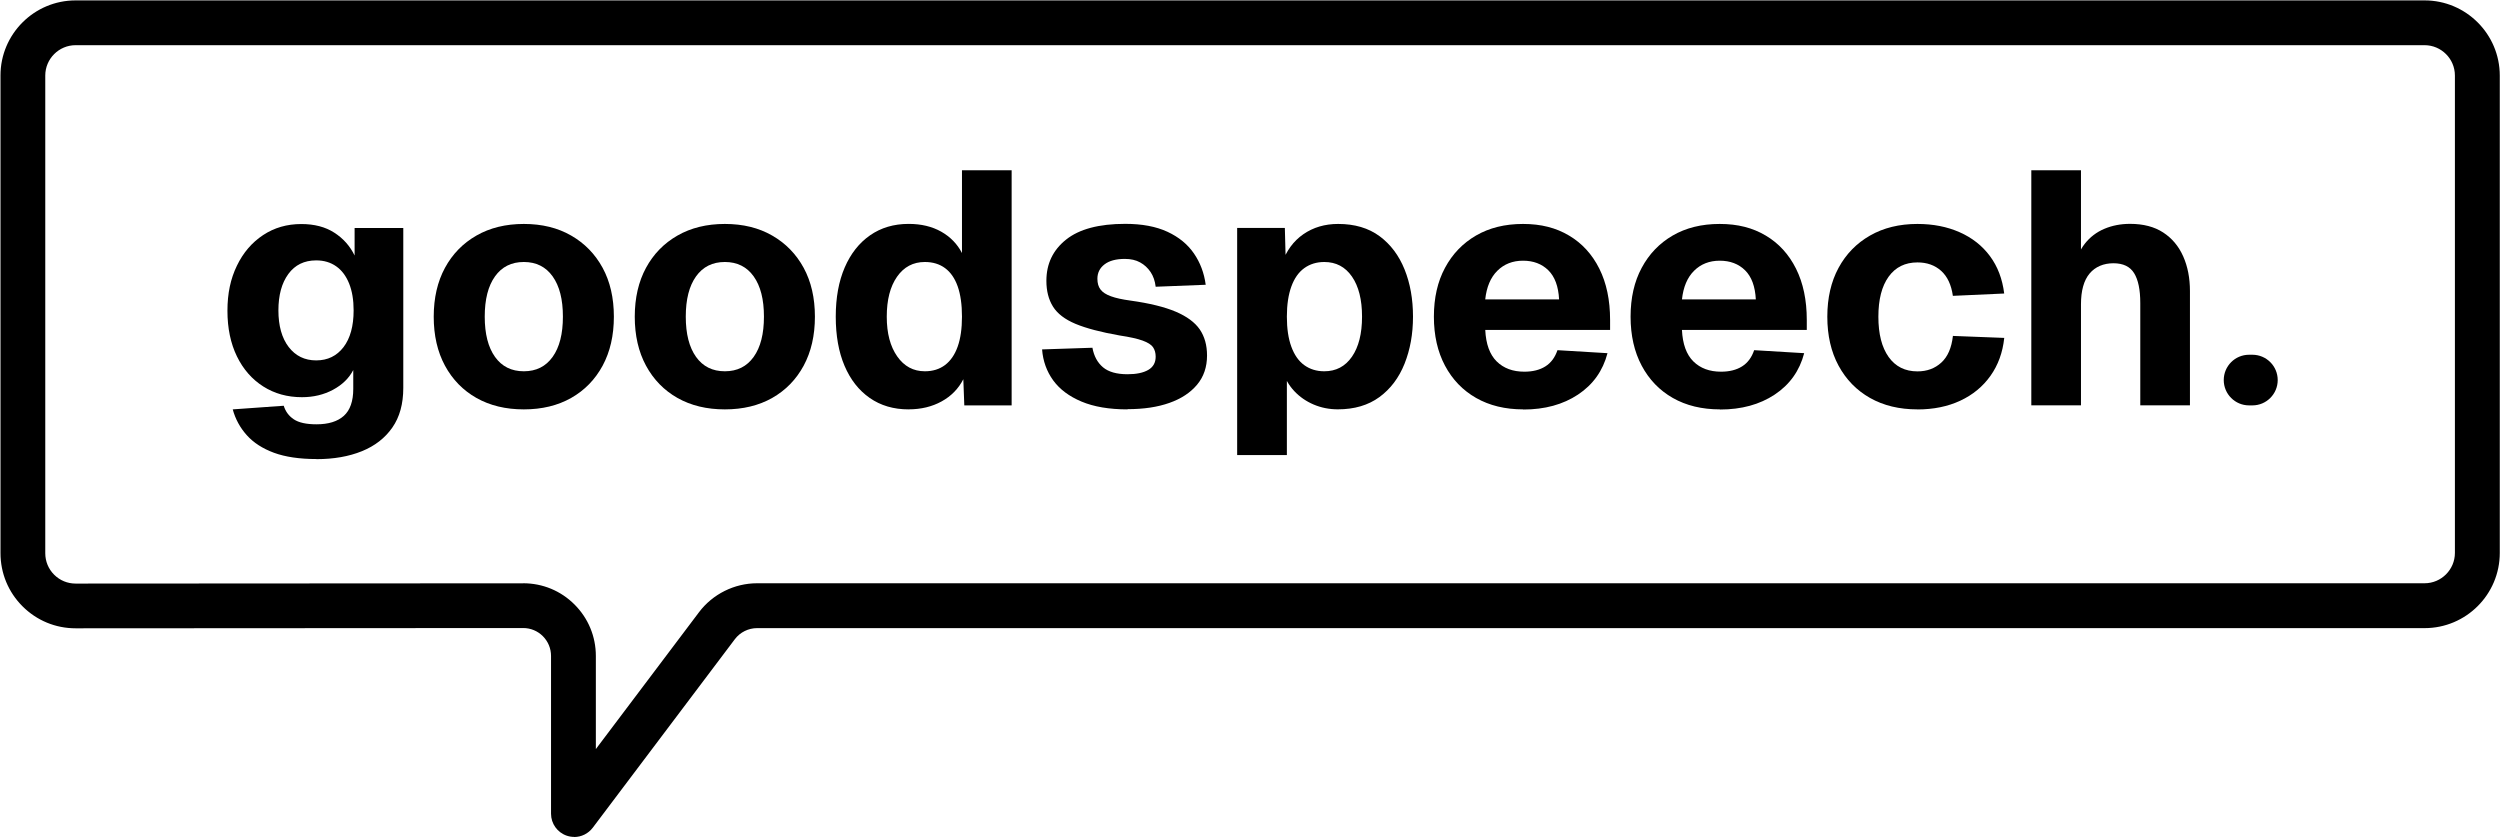 <?xml version="1.0" encoding="UTF-8"?>
<svg id="Layer_1" xmlns="http://www.w3.org/2000/svg" version="1.1" viewBox="0 0 557.73 186.87">
  <!-- Generator: Adobe Illustrator 29.3.1, SVG Export Plug-In . SVG Version: 2.1.0 Build 151)  -->

  <!-- Text elements group -->
  <g id="logo-text">
    <path d="M70.61,102.41c-3.79,0-6.96-.47-9.49-1.4-2.54-.94-4.56-2.24-6.06-3.92-1.5-1.67-2.55-3.6-3.14-5.76l11.38-.81c.39,1.28,1.14,2.29,2.25,3.03,1.11.74,2.79,1.11,5.06,1.11,2.66,0,4.69-.63,6.09-1.88,1.4-1.26,2.11-3.26,2.11-6.02v-4.21c-.94,1.82-2.44,3.29-4.51,4.4-2.07,1.11-4.38,1.66-6.94,1.66-3.25,0-6.13-.8-8.64-2.4s-4.47-3.84-5.87-6.72c-1.4-2.88-2.11-6.27-2.11-10.16s.7-7.14,2.11-10.05c1.4-2.91,3.35-5.18,5.84-6.83,2.49-1.65,5.33-2.47,8.53-2.47,2.91,0,5.36.64,7.35,1.92,2,1.28,3.51,2.98,4.54,5.1v-6.13h10.86v35.68c0,3.55-.81,6.49-2.44,8.83-1.63,2.34-3.89,4.1-6.8,5.28-2.91,1.18-6.28,1.77-10.12,1.77ZM70.54,80.4c2.56,0,4.59-.99,6.1-2.96,1.5-1.97,2.25-4.7,2.25-8.2,0-2.31-.33-4.31-1-5.98-.67-1.67-1.63-2.96-2.88-3.84-1.26-.89-2.75-1.33-4.47-1.33-2.66,0-4.73,1.01-6.21,3.03s-2.22,4.73-2.22,8.13.76,6.17,2.29,8.16c1.53,1.99,3.57,2.99,6.13,2.99Z"/>
    <path d="M116.86,91.33c-4.04,0-7.56-.85-10.57-2.55-3-1.7-5.34-4.1-7.02-7.2-1.68-3.1-2.51-6.75-2.51-10.93s.84-7.82,2.51-10.9c1.67-3.08,4.01-5.48,7.02-7.2,3-1.72,6.53-2.59,10.57-2.59s7.56.86,10.56,2.59c3,1.72,5.34,4.12,7.02,7.2,1.67,3.08,2.51,6.71,2.51,10.9s-.84,7.83-2.51,10.93c-1.68,3.1-4.02,5.5-7.02,7.2-3,1.7-6.53,2.55-10.56,2.55ZM116.86,82.83c2.76,0,4.9-1.07,6.43-3.21,1.53-2.14,2.29-5.13,2.29-8.98s-.76-6.83-2.29-8.98c-1.53-2.14-3.67-3.21-6.43-3.21s-4.9,1.07-6.43,3.21c-1.53,2.14-2.29,5.13-2.29,8.98s.76,6.83,2.29,8.98c1.53,2.14,3.67,3.21,6.43,3.21Z"/>
    <path d="M161.71,91.33c-4.04,0-7.56-.85-10.57-2.55-3-1.7-5.34-4.1-7.02-7.2-1.68-3.1-2.51-6.75-2.51-10.93s.84-7.82,2.51-10.9c1.67-3.08,4.01-5.48,7.02-7.2,3-1.72,6.53-2.59,10.57-2.59s7.56.86,10.56,2.59c3,1.72,5.34,4.12,7.02,7.2,1.67,3.08,2.51,6.71,2.51,10.9s-.84,7.83-2.51,10.93c-1.68,3.1-4.02,5.5-7.02,7.2-3,1.7-6.53,2.55-10.56,2.55ZM161.71,82.83c2.76,0,4.9-1.07,6.43-3.21,1.53-2.14,2.29-5.13,2.29-8.98s-.76-6.83-2.29-8.98c-1.53-2.14-3.67-3.21-6.43-3.21s-4.9,1.07-6.43,3.21c-1.53,2.14-2.29,5.13-2.29,8.98s.76,6.83,2.29,8.98c1.53,2.14,3.67,3.21,6.43,3.21Z"/>
    <path d="M202.71,91.33c-3.35,0-6.24-.85-8.68-2.55s-4.31-4.09-5.62-7.17c-1.31-3.08-1.96-6.73-1.96-10.97s.67-7.89,2-10.97c1.33-3.08,3.21-5.47,5.65-7.17,2.44-1.7,5.31-2.55,8.61-2.55,2.81,0,5.23.58,7.28,1.74,2.04,1.16,3.58,2.75,4.62,4.76v-18.47h11.08v52.46h-10.56l-.22-5.84c-1.08,2.12-2.7,3.77-4.84,4.95-2.14,1.18-4.59,1.77-7.35,1.77ZM206.33,82.83c1.77,0,3.27-.47,4.51-1.4,1.23-.94,2.17-2.3,2.81-4.1.64-1.8.96-4.03.96-6.69s-.32-4.96-.96-6.76c-.64-1.8-1.58-3.15-2.81-4.06-1.23-.91-2.73-1.37-4.51-1.37-2.61,0-4.68,1.1-6.21,3.29-1.53,2.19-2.29,5.16-2.29,8.9s.78,6.65,2.33,8.87c1.55,2.22,3.61,3.32,6.17,3.32Z"/>
    <path d="M251.55,91.33c-4.09,0-7.51-.58-10.27-1.74-2.76-1.16-4.86-2.73-6.32-4.73-1.45-2-2.28-4.3-2.48-6.91l11.23-.37c.34,1.87,1.13,3.32,2.36,4.36,1.23,1.03,3.05,1.55,5.47,1.55,1.97,0,3.51-.32,4.62-.96,1.11-.64,1.66-1.63,1.66-2.96,0-.84-.2-1.54-.59-2.11-.39-.57-1.17-1.06-2.33-1.48-1.16-.42-2.87-.8-5.13-1.14-4.19-.74-7.46-1.6-9.83-2.59-2.36-.99-4.04-2.27-5.02-3.84-.99-1.58-1.48-3.5-1.48-5.76,0-3.79,1.46-6.86,4.4-9.2,2.93-2.34,7.33-3.51,13.19-3.51,3.74,0,6.88.59,9.42,1.77,2.54,1.18,4.51,2.8,5.91,4.84,1.4,2.04,2.28,4.37,2.62,6.98l-11.16.44c-.15-1.28-.53-2.38-1.14-3.29-.62-.91-1.39-1.63-2.33-2.14-.94-.52-2.07-.78-3.4-.78-1.97,0-3.49.41-4.54,1.22-1.06.81-1.59,1.88-1.59,3.21,0,.99.23,1.79.7,2.4.47.62,1.24,1.12,2.33,1.51,1.08.4,2.54.71,4.36.96,4.24.59,7.6,1.42,10.08,2.47,2.49,1.06,4.27,2.38,5.36,3.95,1.08,1.58,1.63,3.52,1.63,5.84,0,2.56-.74,4.73-2.22,6.5-1.48,1.77-3.53,3.13-6.17,4.06-2.64.94-5.75,1.4-9.35,1.4Z"/>
    <path d="M276,101.53v-50.68h10.64l.22,8.35-.89-.37c.98-2.86,2.59-5.05,4.8-6.58,2.22-1.53,4.8-2.29,7.76-2.29,3.69,0,6.77.91,9.24,2.73,2.46,1.82,4.32,4.3,5.58,7.42,1.26,3.13,1.88,6.64,1.88,10.53s-.63,7.34-1.88,10.49c-1.26,3.15-3.13,5.64-5.62,7.46s-5.58,2.73-9.27,2.73c-1.92,0-3.72-.36-5.39-1.07-1.67-.71-3.12-1.71-4.32-2.99-1.21-1.28-2.08-2.81-2.62-4.58l.96-.59v19.43h-11.08ZM295.44,82.83c2.61,0,4.67-1.08,6.17-3.25,1.5-2.17,2.25-5.15,2.25-8.94s-.75-6.77-2.25-8.94c-1.5-2.17-3.56-3.25-6.17-3.25-1.72,0-3.21.46-4.47,1.37-1.26.91-2.22,2.28-2.88,4.1s-1,4.06-1,6.72.33,4.9,1,6.72c.67,1.82,1.62,3.19,2.88,4.1,1.26.91,2.75,1.37,4.47,1.37Z"/>
    <path d="M339.84,91.33c-4.04,0-7.55-.85-10.53-2.55-2.98-1.7-5.29-4.1-6.94-7.2-1.65-3.1-2.48-6.75-2.48-10.93s.82-7.82,2.48-10.9c1.65-3.08,3.95-5.48,6.91-7.2,2.96-1.72,6.45-2.59,10.49-2.59s7.36.86,10.27,2.59c2.91,1.72,5.16,4.19,6.76,7.39,1.6,3.2,2.4,7.02,2.4,11.45v2.22h-27.85c.15,3.15,1,5.49,2.55,7.02,1.55,1.53,3.61,2.29,6.17,2.29,1.87,0,3.44-.39,4.69-1.18,1.26-.79,2.15-2,2.7-3.62l11.16.67c-1.03,3.94-3.23,7.02-6.58,9.24-3.35,2.22-7.41,3.33-12.19,3.33ZM331.34,66.8h16.48c-.15-2.91-.95-5.07-2.4-6.5-1.45-1.43-3.34-2.14-5.65-2.14s-4.22.75-5.73,2.25-2.4,3.63-2.7,6.39Z"/>
    <path d="M383.72,91.33c-4.04,0-7.55-.85-10.53-2.55-2.98-1.7-5.29-4.1-6.94-7.2-1.65-3.1-2.48-6.75-2.48-10.93s.82-7.82,2.48-10.9c1.65-3.08,3.95-5.48,6.91-7.2,2.96-1.72,6.45-2.59,10.49-2.59s7.36.86,10.27,2.59c2.91,1.72,5.16,4.19,6.76,7.39,1.6,3.2,2.4,7.02,2.4,11.45v2.22h-27.85c.15,3.15,1,5.49,2.55,7.02,1.55,1.53,3.61,2.29,6.17,2.29,1.87,0,3.44-.39,4.69-1.18,1.26-.79,2.15-2,2.7-3.62l11.16.67c-1.03,3.94-3.23,7.02-6.58,9.24-3.35,2.22-7.41,3.33-12.19,3.33ZM375.23,66.8h16.48c-.15-2.91-.95-5.07-2.4-6.5-1.45-1.43-3.34-2.14-5.65-2.14s-4.22.75-5.73,2.25-2.4,3.63-2.7,6.39Z"/>
    <path d="M427.76,91.33c-4.04,0-7.56-.85-10.57-2.55-3-1.7-5.34-4.1-7.02-7.2-1.68-3.1-2.51-6.75-2.51-10.93s.84-7.82,2.51-10.9c1.67-3.08,4.01-5.48,7.02-7.2,3-1.72,6.53-2.59,10.57-2.59,3.5,0,6.64.62,9.42,1.85,2.78,1.23,5.04,3,6.76,5.32,1.72,2.32,2.78,5.1,3.18,8.35l-11.45.52c-.35-2.46-1.22-4.32-2.62-5.58s-3.17-1.88-5.28-1.88c-2.76,0-4.9,1.06-6.43,3.18-1.53,2.12-2.29,5.1-2.29,8.94s.76,6.83,2.29,8.98c1.53,2.14,3.67,3.21,6.43,3.21,2.12,0,3.89-.65,5.32-1.96,1.43-1.3,2.29-3.29,2.59-5.95l11.45.44c-.34,3.25-1.37,6.07-3.07,8.46-1.7,2.39-3.94,4.24-6.72,5.54-2.78,1.3-5.97,1.96-9.57,1.96Z"/>
    <path d="M453.17,90.44v-52.46h11.08v22.09h-1.48c.39-2.31,1.17-4.21,2.33-5.69,1.16-1.48,2.61-2.59,4.36-3.33,1.75-.74,3.66-1.11,5.73-1.11,2.96,0,5.42.64,7.39,1.92,1.97,1.28,3.46,3.05,4.47,5.32,1.01,2.27,1.51,4.85,1.51,7.76v25.49h-11.08v-22.83c0-2.96-.46-5.17-1.37-6.65s-2.45-2.22-4.62-2.22-4.04.76-5.32,2.29c-1.28,1.53-1.92,3.82-1.92,6.87v22.53h-11.08Z"/>
    <path d="M496.1,84.79h0c0-3.12,2.53-5.65,5.65-5.65h.74c3.12,0,5.65,2.53,5.65,5.65h0c0,3.12-2.53,5.65-5.65,5.65h-.74c-3.12,0-5.65-2.53-5.65-5.65Z"/>
  </g>

  <!-- Box outline path separate from text -->
  <path id="logo-outline" d="M128.1,186.71c-.55,0-1.11-.09-1.65-.27-2.1-.71-3.52-2.68-3.52-4.9v-35.21c0-1.66-.65-3.22-1.82-4.4-1.17-1.17-2.73-1.82-4.39-1.82h0l-99.84.06h-.01c-4.48,0-8.68-1.74-11.85-4.91-3.17-3.17-4.91-7.38-4.91-11.86V16.85C.1,7.61,7.62.09,16.87.09h524.04c9.24,0,16.77,7.52,16.77,16.77v106.5c0,9.25-7.52,16.77-16.77,16.77H168.9c-1.94,0-3.79.92-4.96,2.47l-31.71,42.07c-1.01,1.32-2.54,2.06-4.13,2.06ZM116.72,130.12c4.33,0,8.4,1.68,11.46,4.75,3.06,3.06,4.75,7.14,4.75,11.47v20.77l23.02-30.54c3.05-4.04,7.89-6.45,12.95-6.45h372c3.73,0,6.77-3.04,6.77-6.77V16.85c0-3.73-3.04-6.77-6.77-6.77H16.87c-3.73,0-6.77,3.04-6.77,6.77v106.57c0,1.81.7,3.51,1.98,4.79,1.28,1.28,2.98,1.98,4.78,1.98h0l99.84-.06h.01Z"/>
</svg>
